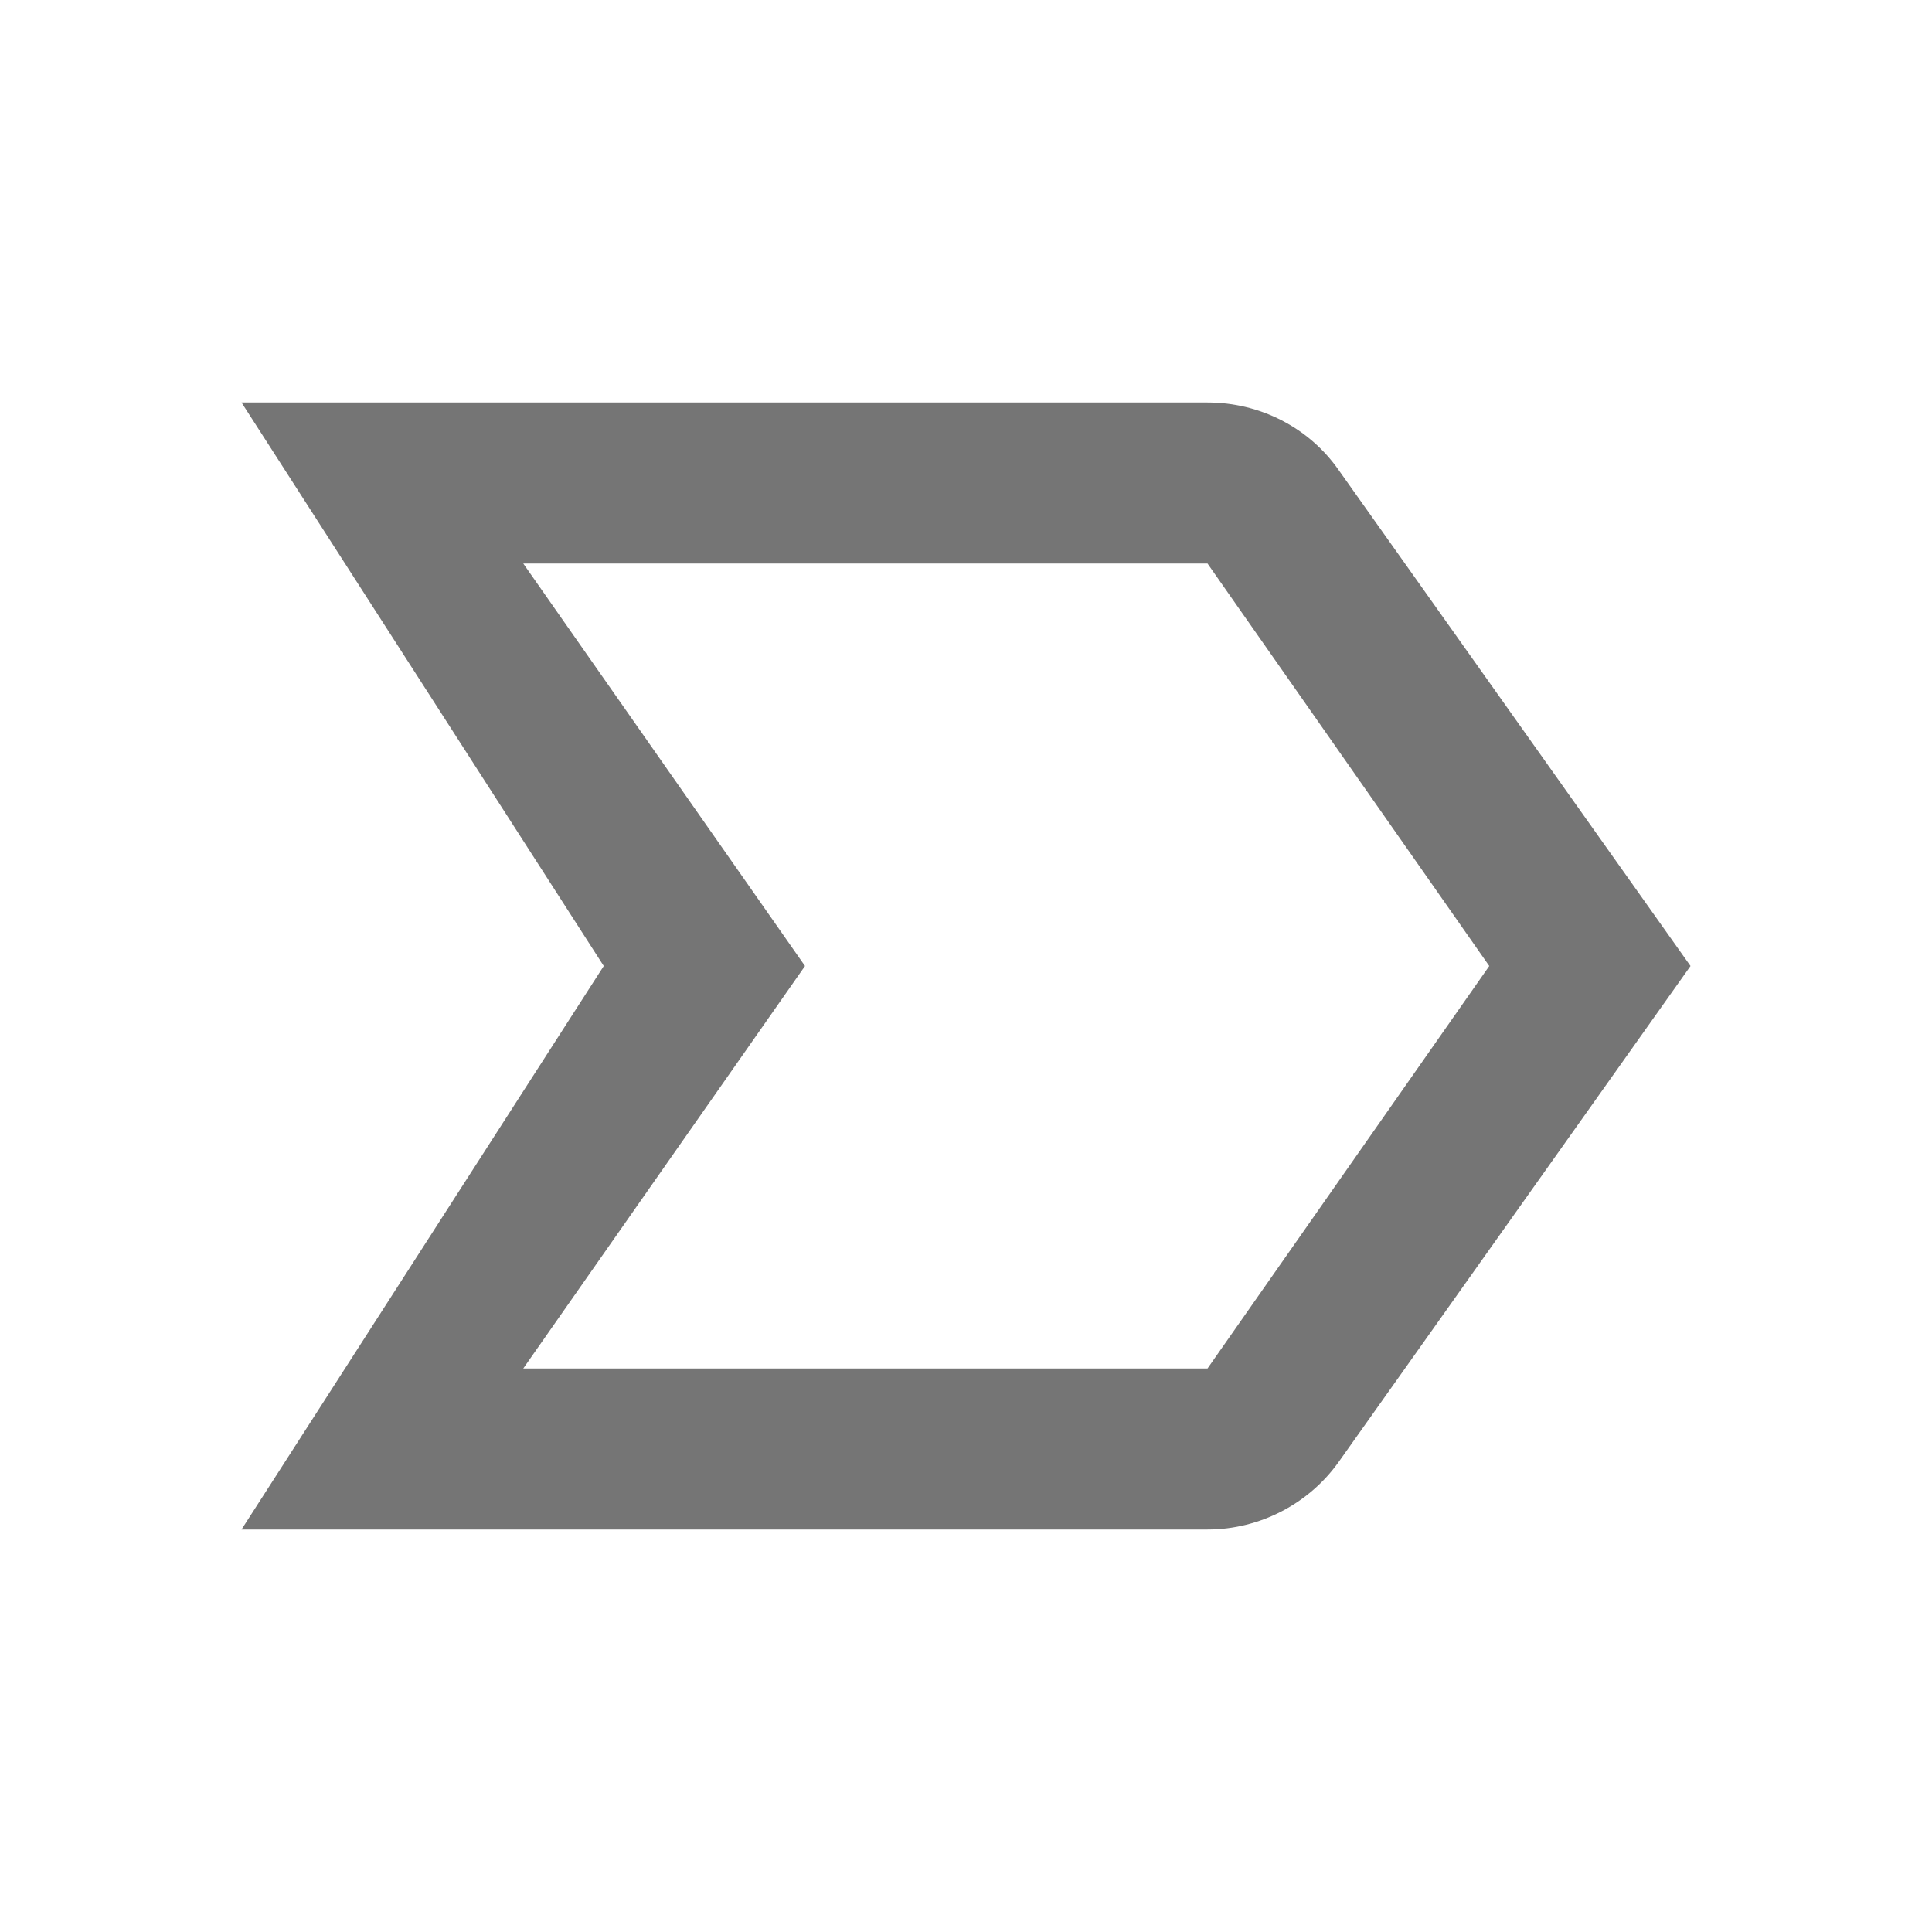 <svg width="24" height="24" viewBox="0 0 24 24" fill="none" xmlns="http://www.w3.org/2000/svg">
<g id="label_important-gr 2">
<path id="icon/action/label_important_24px 2" fill-rule="evenodd" clip-rule="evenodd" d="M3 19H15C15.65 19 16.26 18.68 16.63 18.16L21 12L16.63 5.84C16.26 5.31 15.65 5 15 5H3L7.5 12L3 19ZM15 17H6.5L10 12L6.5 7H15L18.5 12L15 17Z" fill="black" fill-opacity="0.54"/>
</g>
</svg>
